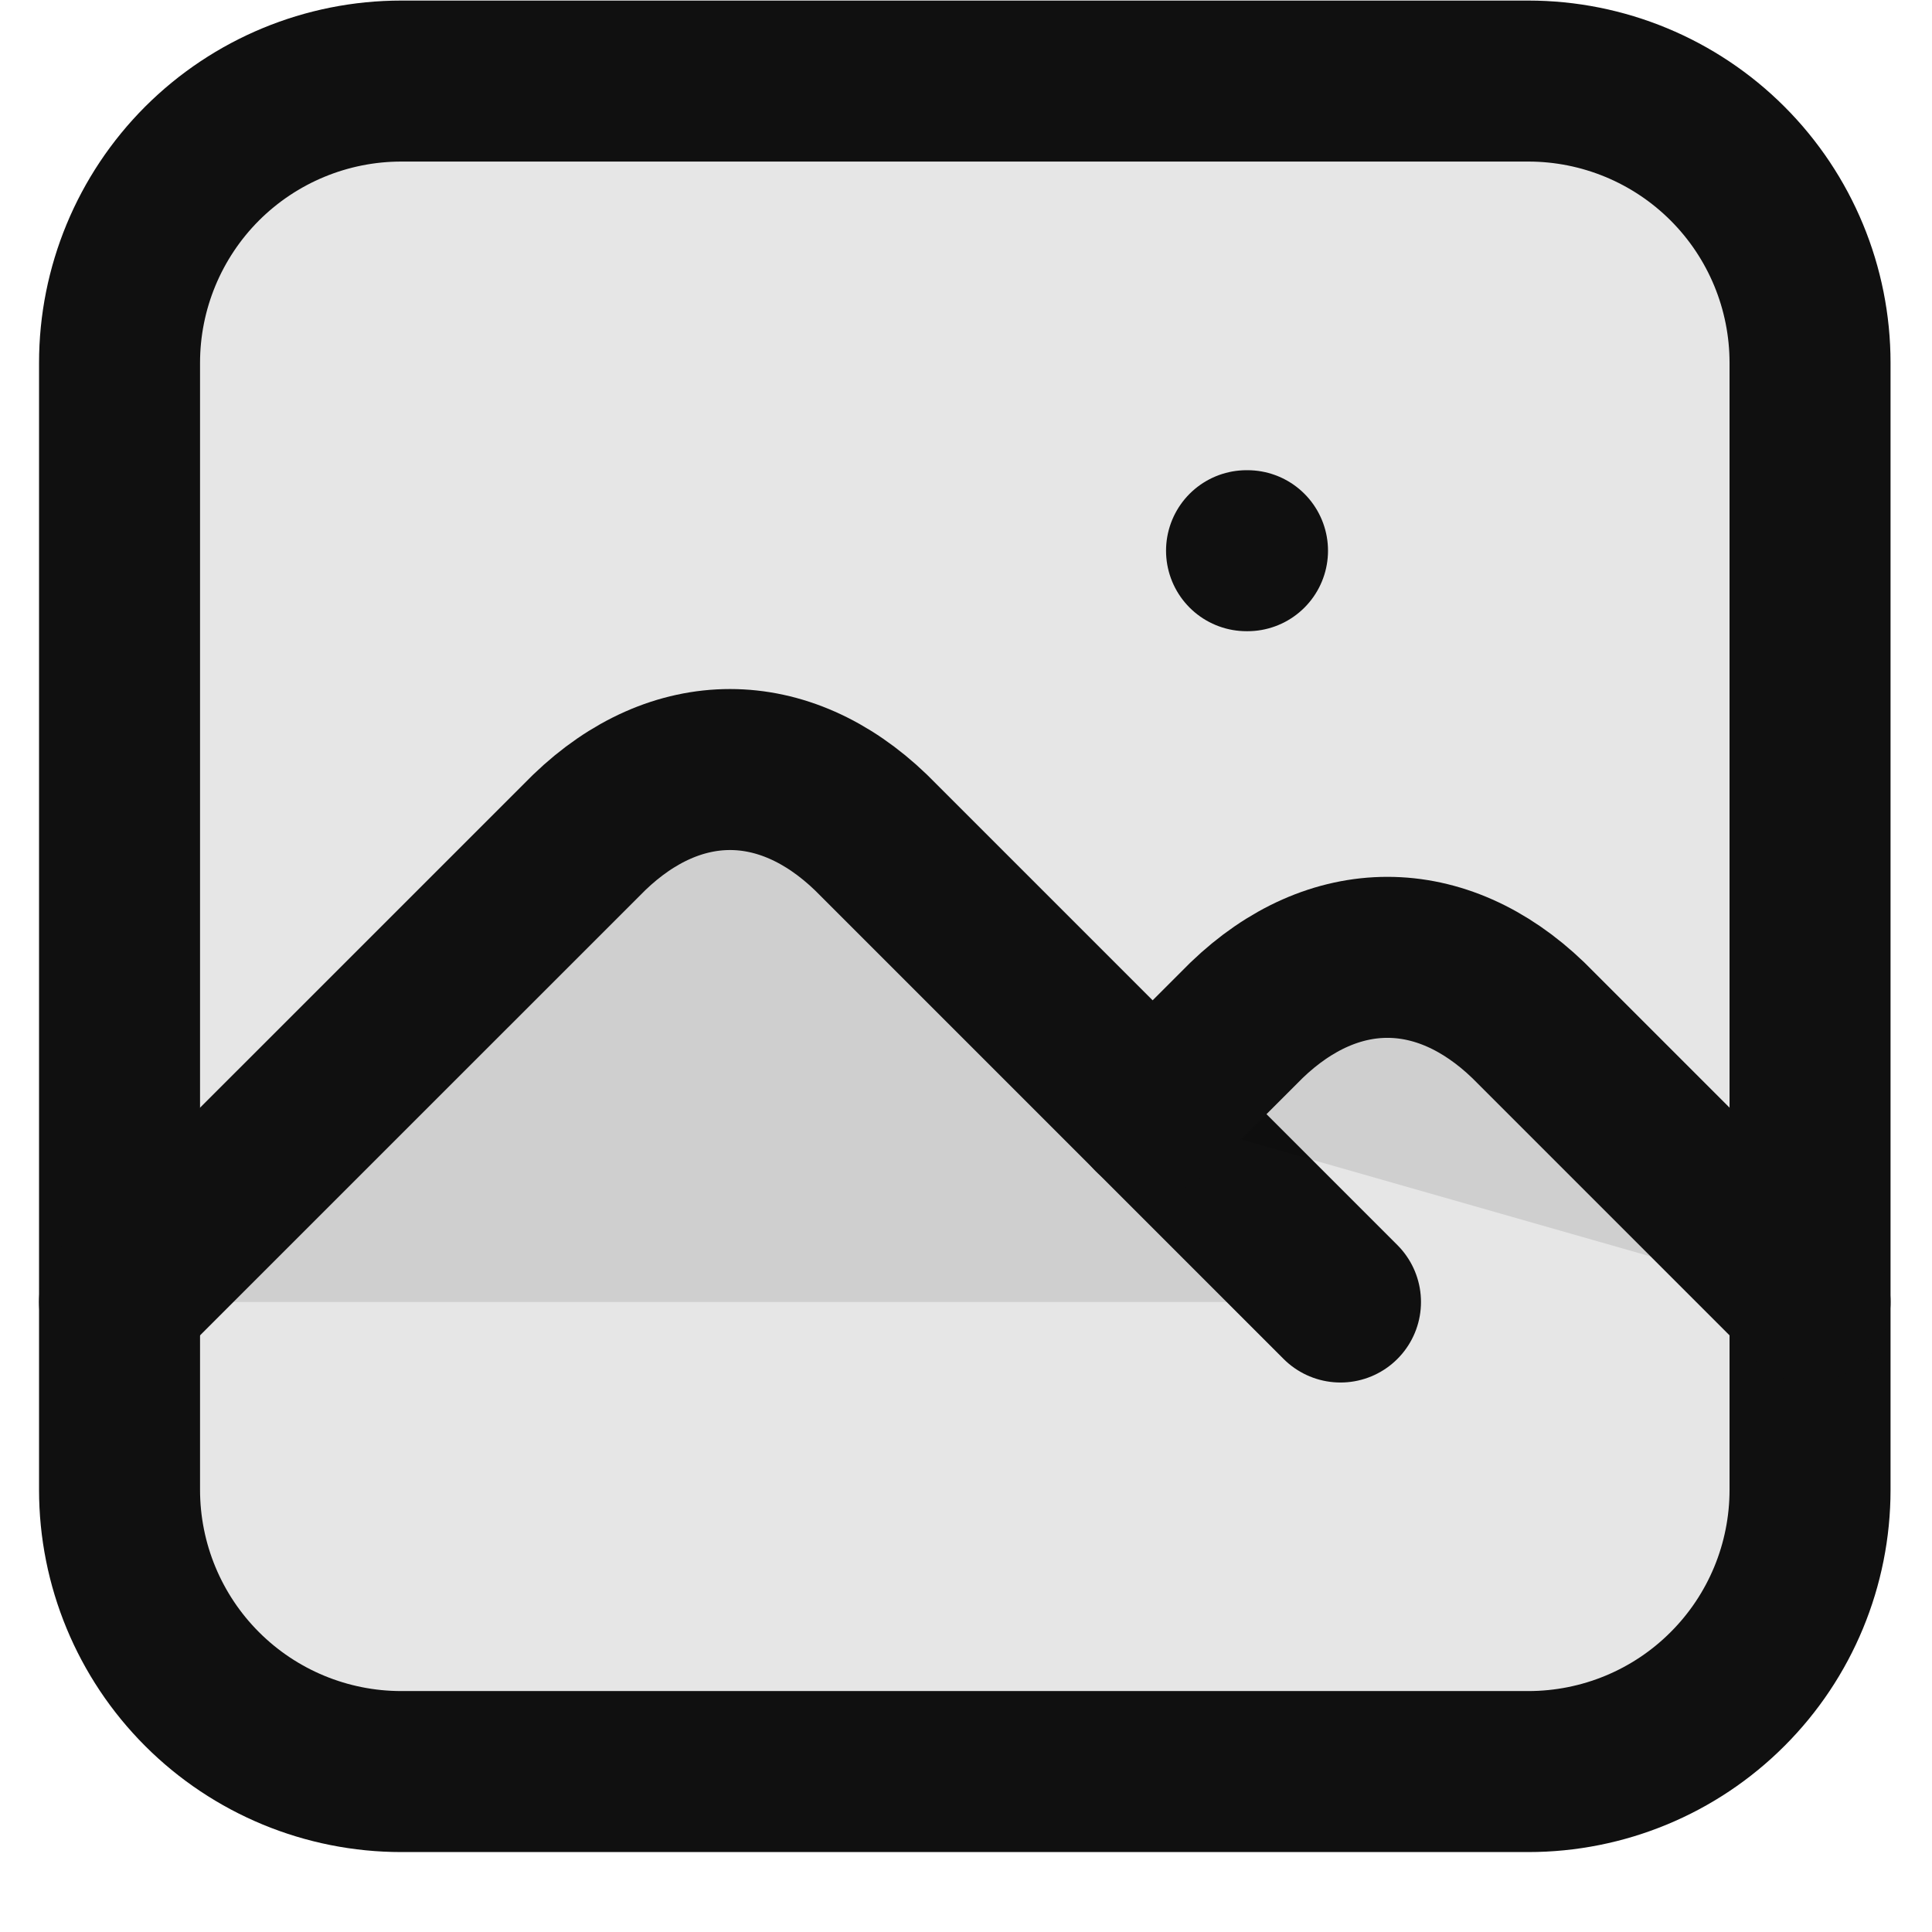<svg width="24" height="24" viewBox="0 0 24 24" fill="none" xmlns="http://www.w3.org/2000/svg">
<path d="M15.485 6.841H15.497H15.485ZM1.485 4.507C1.485 3.579 1.854 2.689 2.51 2.032C3.167 1.376 4.057 1.007 4.985 1.007H18.985C19.914 1.007 20.804 1.376 21.46 2.032C22.117 2.689 22.485 3.579 22.485 4.507V18.507C22.485 19.436 22.117 20.326 21.46 20.982C20.804 21.639 19.914 22.007 18.985 22.007H4.985C4.057 22.007 3.167 21.639 2.51 20.982C1.854 20.326 1.485 19.436 1.485 18.507V4.507Z" fill="black" fill-opacity="0.1"/>
<path d="M15.485 6.841H15.497M1.485 4.507C1.485 3.579 1.854 2.689 2.51 2.032C3.167 1.376 4.057 1.007 4.985 1.007H18.985C19.914 1.007 20.804 1.376 21.46 2.032C22.117 2.689 22.485 3.579 22.485 4.507V18.507C22.485 19.436 22.117 20.326 21.46 20.982C20.804 21.639 19.914 22.007 18.985 22.007H4.985C4.057 22.007 3.167 21.639 2.51 20.982C1.854 20.326 1.485 19.436 1.485 18.507V4.507Z" stroke="#101010" stroke-width="2" stroke-linecap="round" stroke-linejoin="round"/>
<path d="M1.485 16.174L7.319 10.341C8.401 9.299 9.736 9.299 10.819 10.341L16.652 16.174" fill="black" fill-opacity="0.1"/>
<path d="M1.485 16.174L7.319 10.341C8.401 9.299 9.736 9.299 10.819 10.341L16.652 16.174" stroke="#101010" stroke-width="2" stroke-linecap="round" stroke-linejoin="round"/>
<path d="M14.318 13.841L15.485 12.674C16.568 11.632 17.902 11.632 18.985 12.674L22.485 16.174" fill="black" fill-opacity="0.1"/>
<path d="M14.318 13.841L15.485 12.674C16.568 11.632 17.902 11.632 18.985 12.674L22.485 16.174" stroke="#101010" stroke-width="2" stroke-linecap="round" stroke-linejoin="round"/>
</svg>
